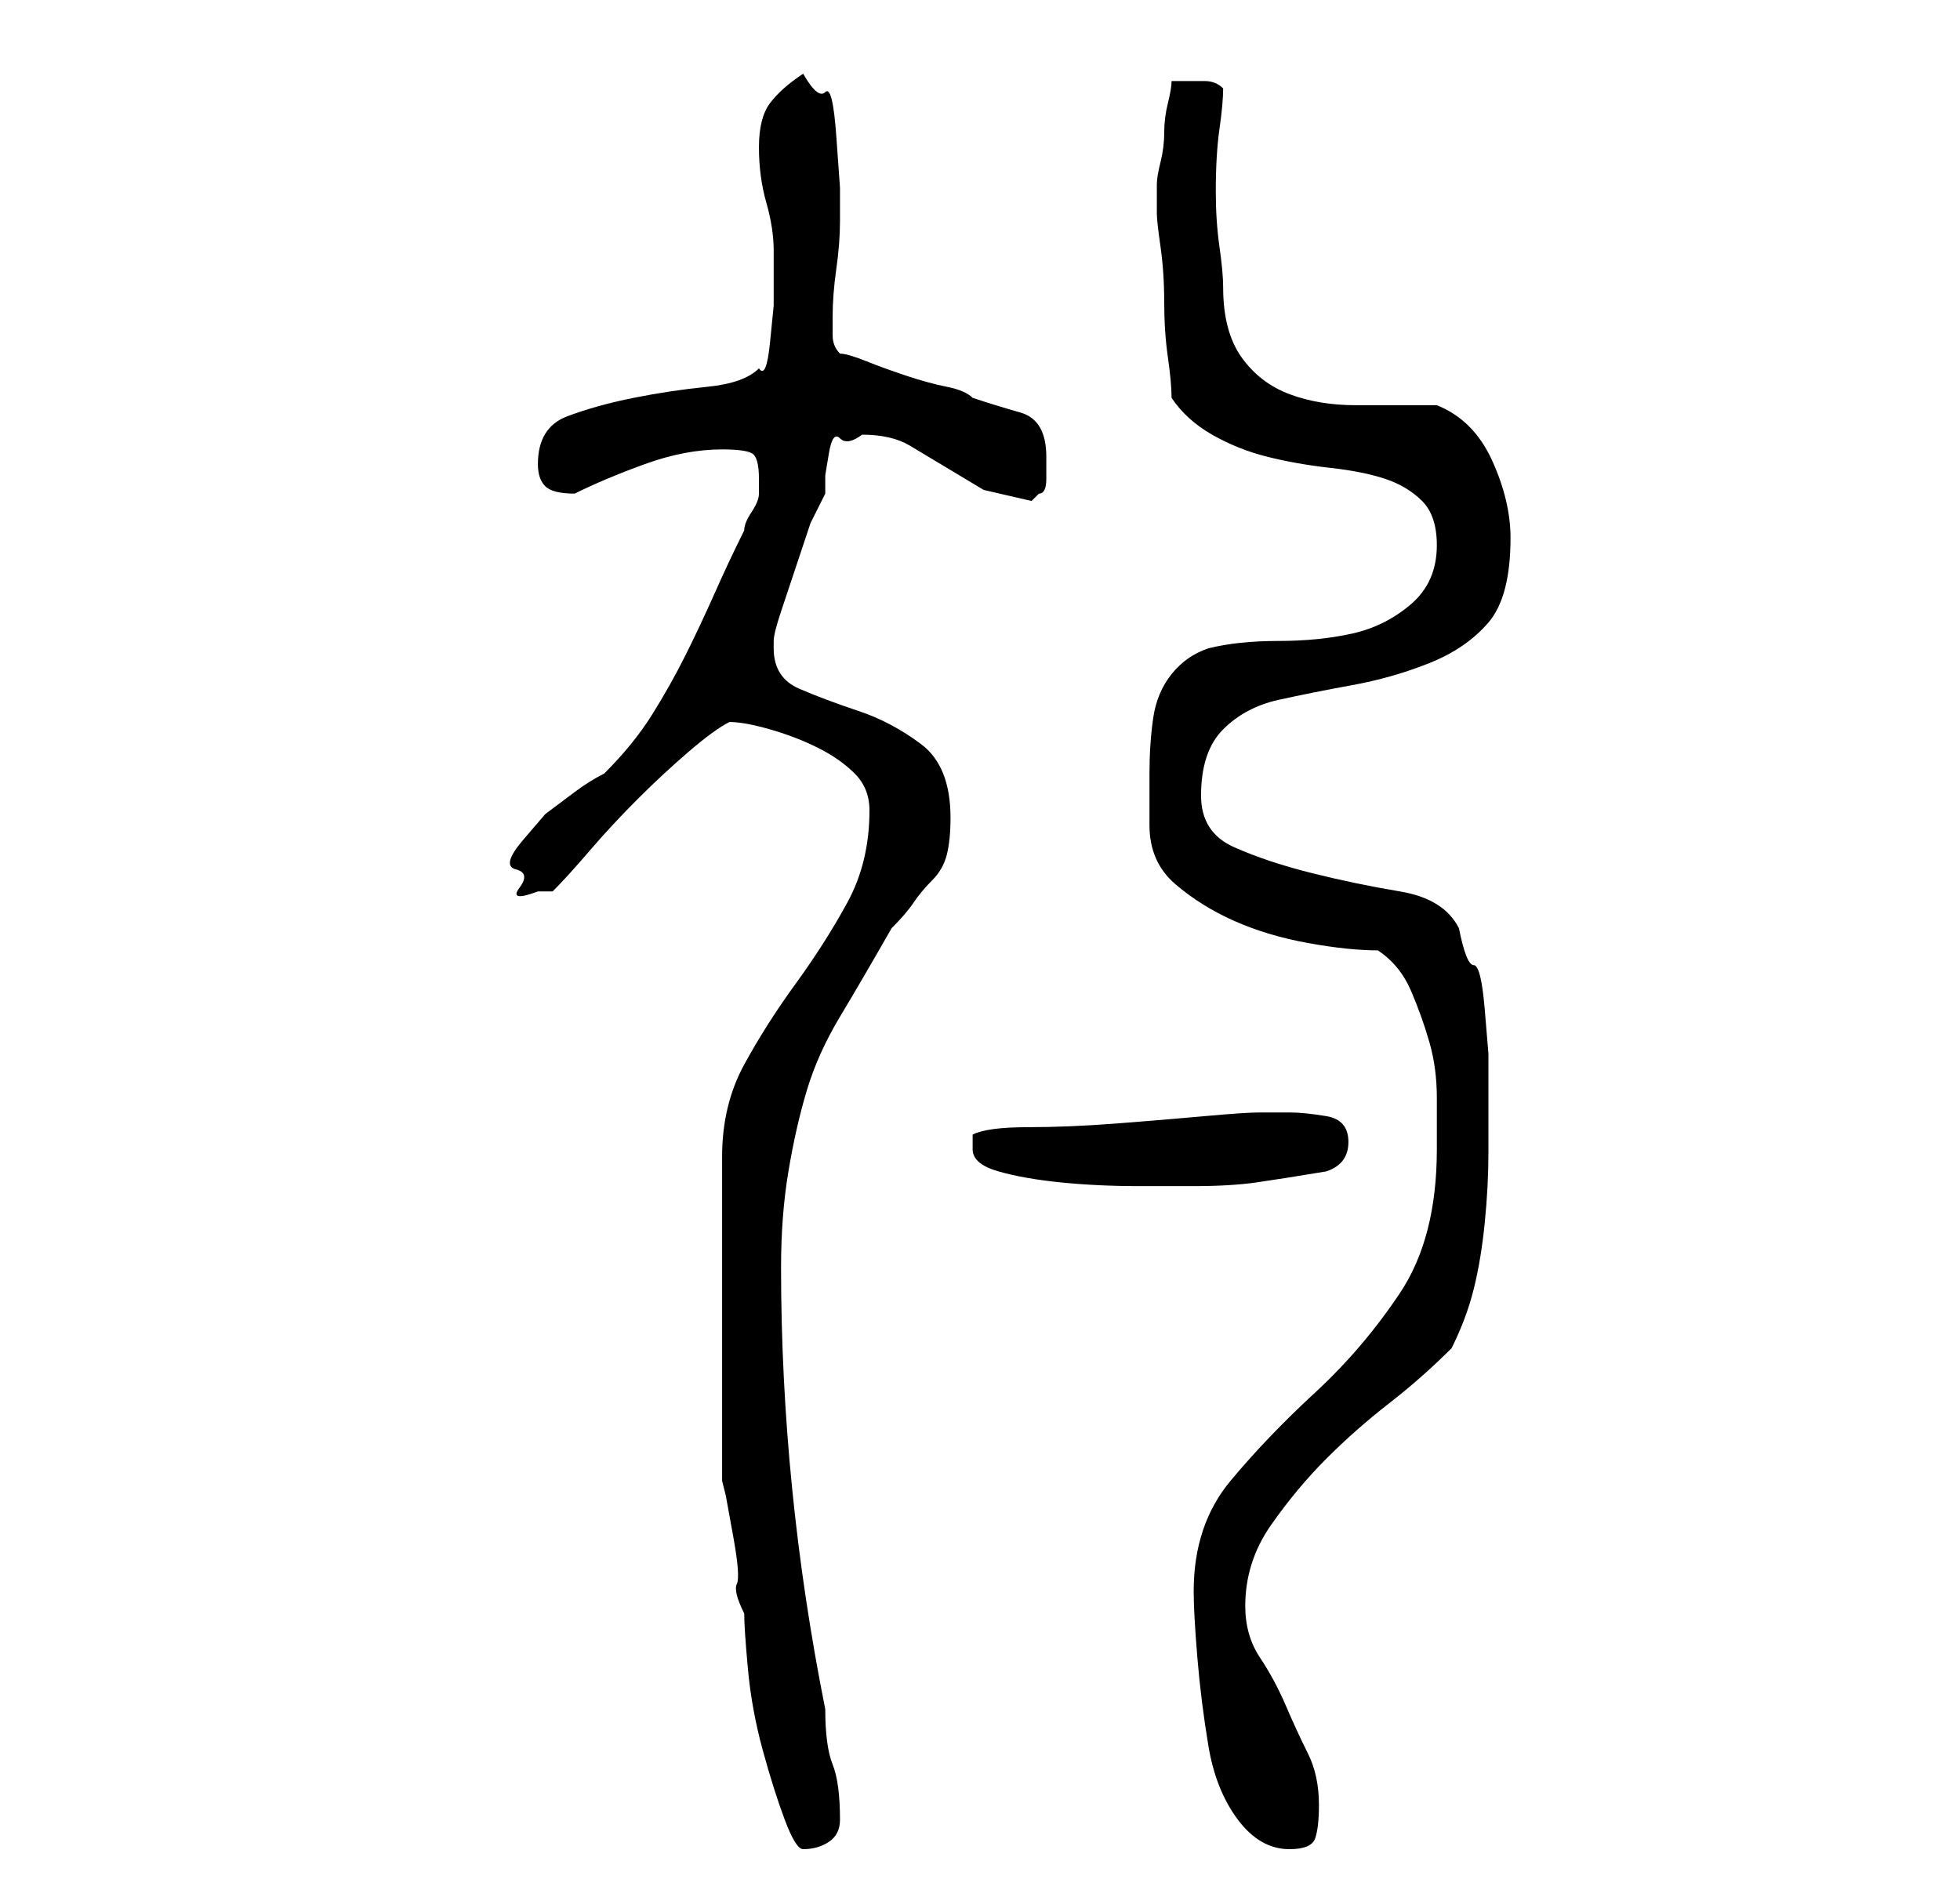 <?xml version="1.0" standalone="no"?>
<!DOCTYPE svg PUBLIC "-//W3C//DTD SVG 1.1//EN" "http://www.w3.org/Graphics/SVG/1.1/DTD/svg11.dtd" >
<svg xmlns="http://www.w3.org/2000/svg" xmlns:xlink="http://www.w3.org/1999/xlink" version="1.1" viewBox="-10 0 266 256">
   <path fill="currentColor"
d="M88 179v22l0.5 2t1 5.5t0.5 6.5t1 4q0 2 0.5 7.5t2 11t3 9.5t2.5 4q2 0 3.5 -1t1.5 -3q0 -5 -1 -7.5t-1 -7.5q-3 -15 -4.5 -30t-1.5 -30q0 -7 1 -13t2.5 -11t4.5 -10t7 -12q2 -2 3 -3.5t2.5 -3t2 -3.5t0.5 -5q0 -7 -4 -10t-8.5 -4.5t-8 -3t-3.5 -5.5v-1q0 -1 1 -4l2 -6
l2 -6t2 -4v-2.5t0.5 -3t1.5 -2t3 -0.5q4 0 6.5 1.5l5 3l5 3t6.5 1.5l0.5 -0.5l0.5 -0.5q1 0 1 -2v-3q0 -5 -3.5 -6t-6.5 -2q-1 -1 -3.5 -1.5t-5.5 -1.5t-5.5 -2t-3.5 -1q-1 -1 -1 -2.5v-2.5q0 -3 0.5 -6.5t0.5 -6.5v-4.5t-0.5 -7t-1.5 -6t-3 -2.5v0q-3 2 -4.5 4t-1.5 6
t1 7.5t1 6.5v3v4.5t-0.5 5t-1.5 3.5q-2 2 -7 2.5t-10 1.5t-9 2.5t-4 6.5q0 2 1 3t4 1q4 -2 9.5 -4t10.5 -2q3 0 4 0.5t1 3.5v2q0 1 -1 2.5t-1 2.5q-2 4 -4 8.5t-4 8.5t-4.5 8t-6.5 8q-2 1 -4 2.5l-4 3t-3 3.5t-1 4t0.5 2.5t2.5 0.5h2q2 -2 5 -5.5t6.5 -7t7 -6.5t5.5 -4
q2 0 5.5 1t6.5 2.5t5 3.5t2 5q0 7 -3 12.5t-7 11t-7 11t-3 12.5v22zM152 216q0 3 0.5 9t1.5 12t4 10t7 4q3 0 3.5 -1.5t0.5 -4.5q0 -4 -1.5 -7t-3 -6.5t-3.5 -6.5t-2 -7q0 -6 3.5 -11t7.5 -9t8.5 -7.5t8.5 -7.5q2 -4 3 -8t1.5 -9t0.5 -9.5v-8.5v-5t-0.5 -6t-1.5 -6t-2 -5
q-2 -4 -8 -5t-12 -2.5t-10.5 -3.5t-4.5 -7q0 -6 3 -9t7.5 -4t10 -2t10.5 -3t8 -5.5t3 -11.5q0 -5 -2.5 -10.5t-7.5 -7.5h-11q-5 0 -9 -1.5t-6.5 -5t-2.5 -9.5q0 -2 -0.5 -5.5t-0.5 -7.5q0 -5 0.5 -8.5t0.5 -5.5q-1 -1 -2.5 -1h-1.5h-2h-1q0 1 -0.5 3t-0.5 4t-0.5 4t-0.5 3v2
v2q0 1 0.5 4.5t0.5 7.5t0.5 7.5t0.5 5.5q2 3 5.5 5t7.5 3t8.5 1.5t7.5 1.5t5 3t2 6q0 5 -3.5 8t-8 4t-10 1t-9.5 1q-3 1 -5 3.5t-2.5 6t-0.5 7.5v7q0 5 3.5 8t8 5t10 3t9.5 1q3 2 4.5 5.5t2.5 7t1 7.5v7q0 12 -5 19.5t-11.5 13.5t-11.5 12t-5 15zM122 156q0 2 3.5 3t8.5 1.5
t10.5 0.5h7.5q5 0 8.5 -0.5t9.5 -1.5q3 -1 3 -4t-3 -3.5t-5 -0.5h-4q-2 0 -7.5 0.5t-12 1t-12 0.5t-7.5 1v0.5v1.5z" />
</svg>
